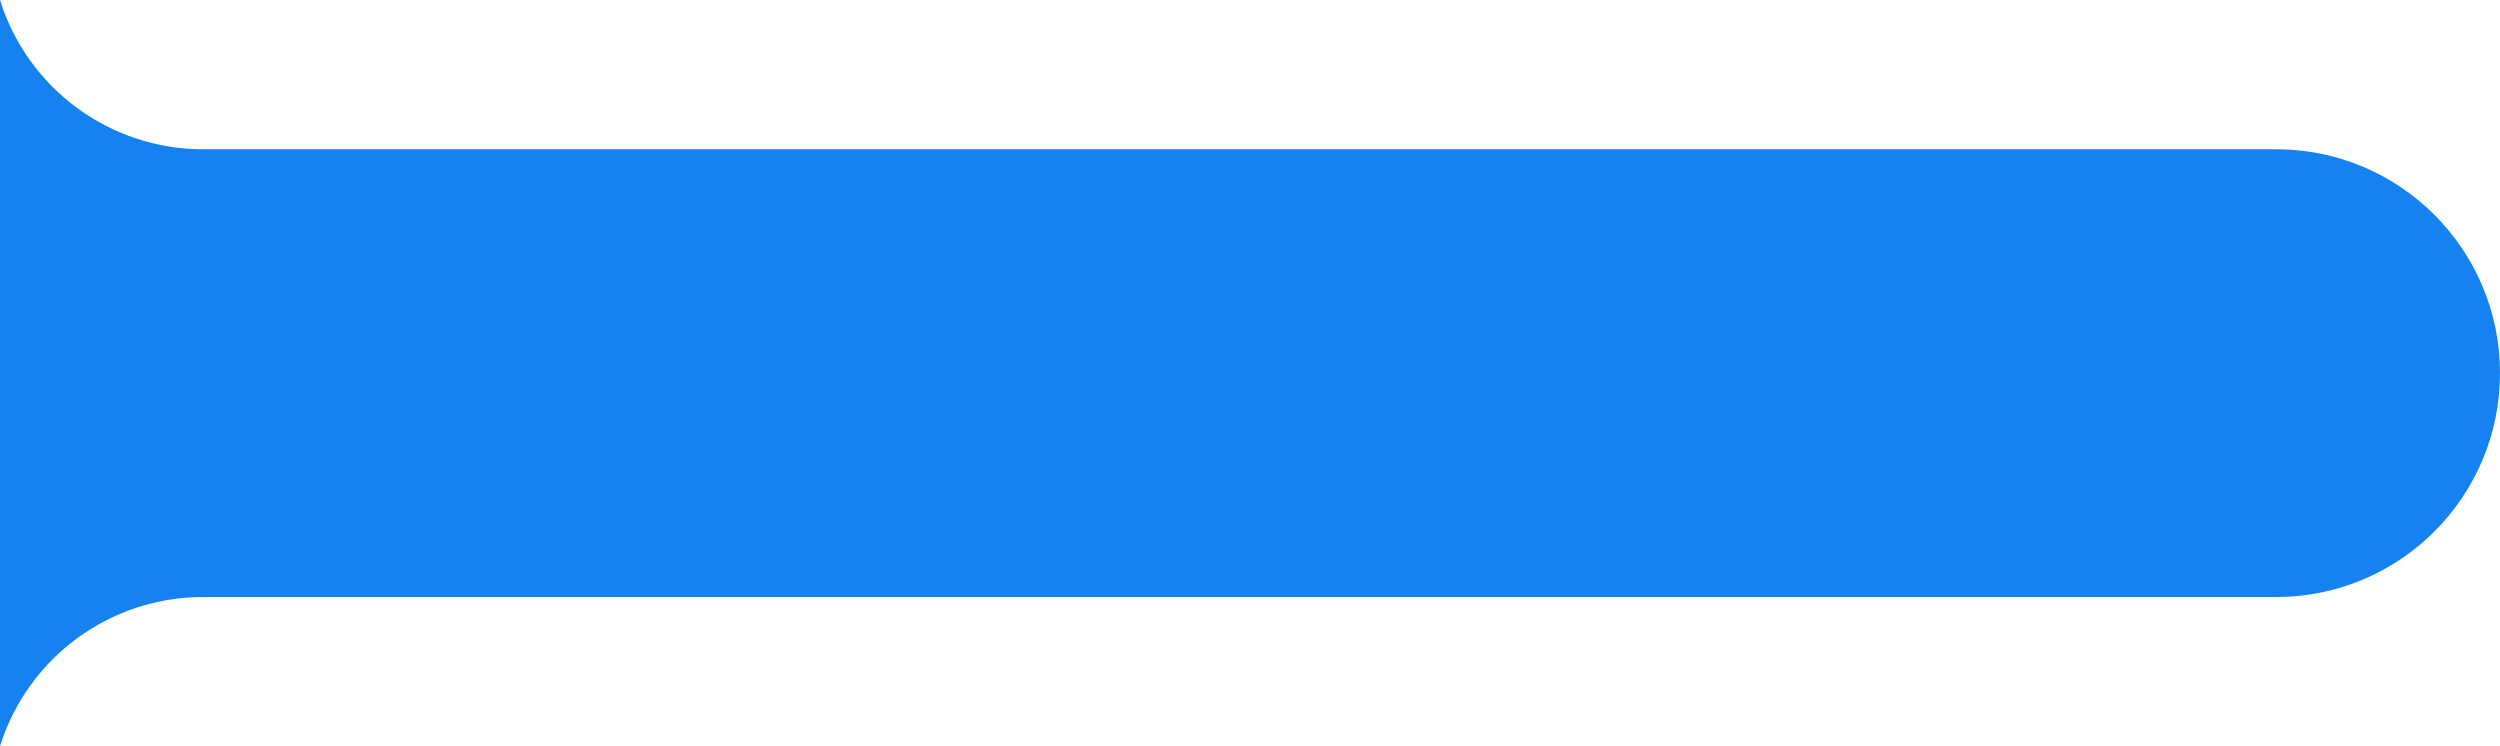 <svg width="268" height="80" viewBox="0 0 268 80" fill="none" xmlns="http://www.w3.org/2000/svg">
<path d="M0 0C2.975 9.519 11.79 16 21.763 16H244C257.255 16 268 26.745 268 40C268 53.255 257.255 64 244 64H21.763C11.79 64 2.975 70.481 0 80V0Z" fill="#1682F1"/>
</svg>
